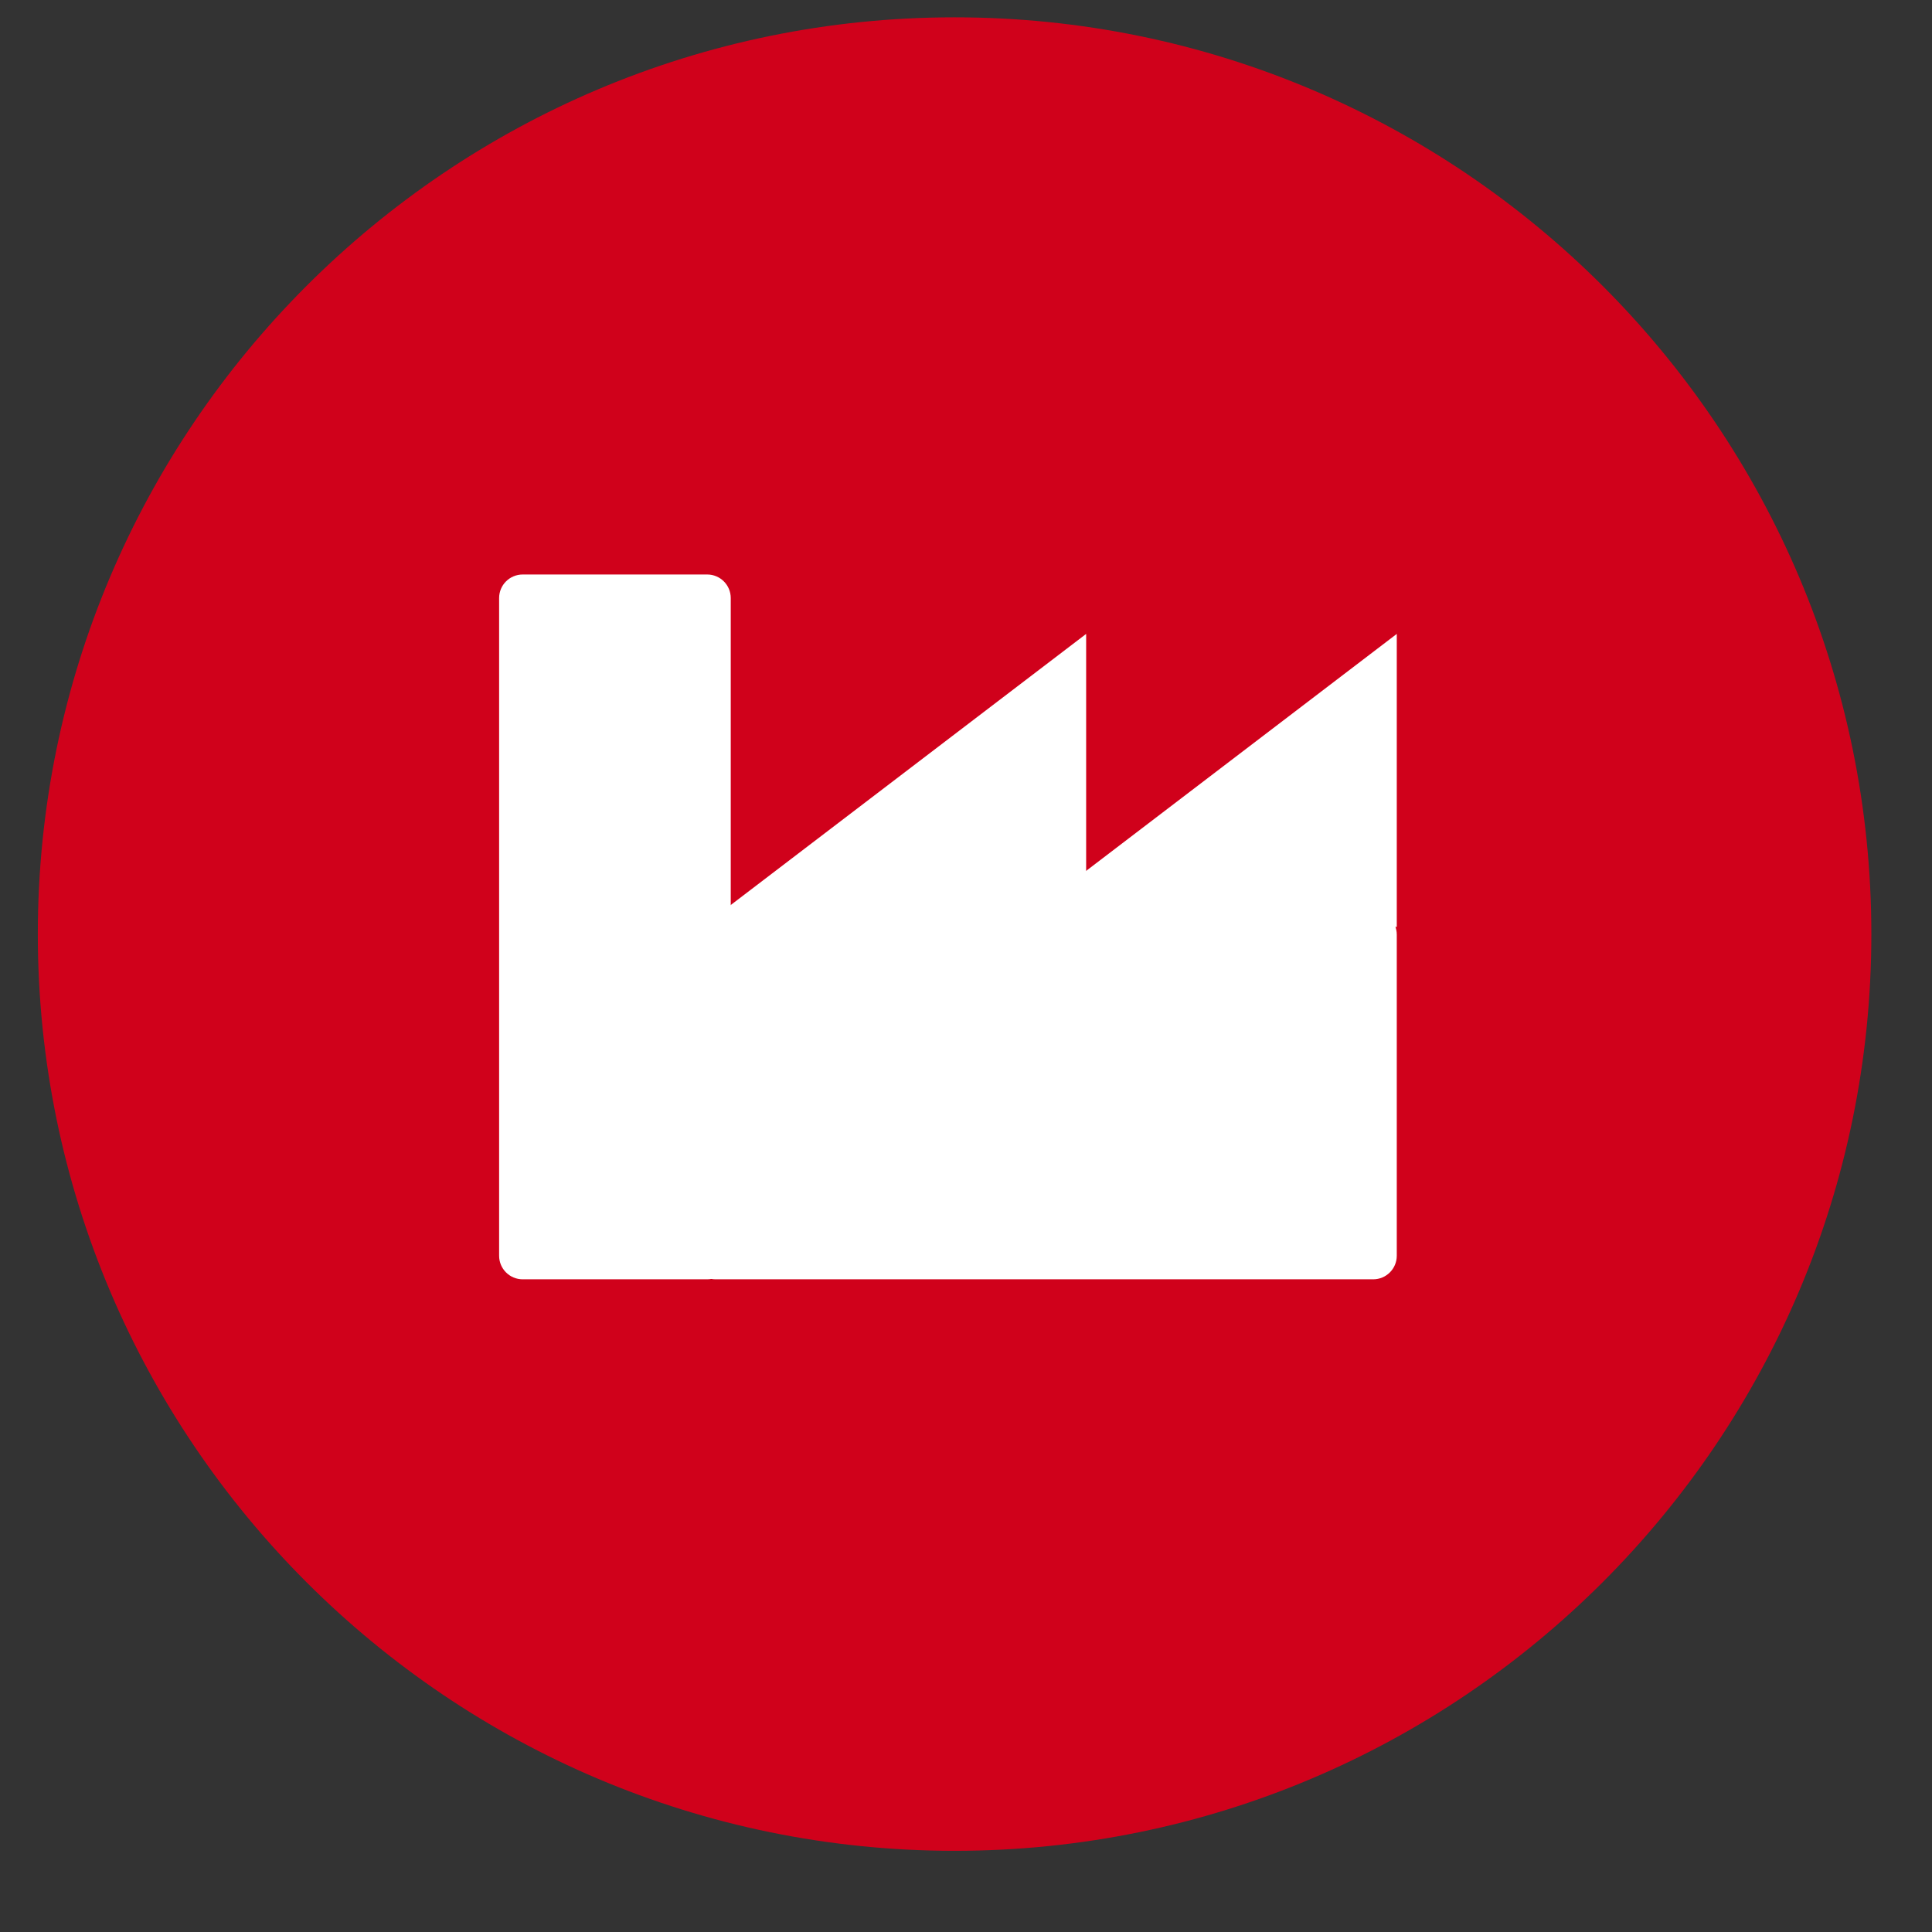 <?xml version="1.0" encoding="UTF-8" standalone="no"?>
<!DOCTYPE svg PUBLIC "-//W3C//DTD SVG 1.1//EN" "http://www.w3.org/Graphics/SVG/1.1/DTD/svg11.dtd">
<svg version="1.1" xmlns="http://www.w3.org/2000/svg" xmlns:xlink="http://www.w3.org/1999/xlink" preserveAspectRatio="xMidYMid meet" viewBox="0 0 640 640" width="640" height="640"><rect x="0" y="0" width="640" height="640" fill="#333333" stroke="none"/><defs><path d="M619.91 309.42C619.91 477.03 483.83 613.11 316.22 613.11C148.61 613.11 12.53 477.03 12.53 309.42C12.53 141.81 148.61 5.74 316.22 5.74C483.83 5.74 619.91 141.81 619.91 309.42Z" id="l1yb9OIxRM"></path><path d="M234.27 190.31C238.58 190.31 242.07 193.8 242.07 198.11C242.07 243.25 242.07 370.85 242.07 415.98C242.07 420.29 238.58 423.79 234.27 423.79C220.48 423.79 186.93 423.79 173.15 423.79C168.83 423.79 165.34 420.29 165.34 415.98C165.34 370.85 165.34 243.25 165.34 198.11C165.34 193.8 168.83 190.31 173.15 190.31C186.93 190.31 220.48 190.31 234.27 190.31Z" id="bUkVXCDem"></path><path d="M232.56 307.05L359.8 209.99L359.8 307.05L232.56 307.05Z" id="d1JCea6eNK"></path><path d="M462.7 415.98C462.7 420.29 459.2 423.79 454.89 423.79C409.76 423.79 282.16 423.79 237.02 423.79C232.71 423.79 229.22 420.29 229.22 415.98C229.22 393.15 229.22 332.44 229.22 309.61C229.22 305.3 232.71 301.8 237.02 301.8C282.16 301.8 409.76 301.8 454.89 301.8C459.2 301.8 462.7 305.3 462.7 309.61C462.7 332.44 462.7 393.15 462.7 415.98Z" id="b5YGeXu7n"></path><path d="M335.46 307.05L462.7 209.99L462.7 307.05L335.46 307.05Z" id="bXAvA3bkB"></path></defs><g><g><g><use xlink:href="#l1yb9OIxRM" opacity="1" fill="#d0011b" fill-opacity="1"></use><g><use xlink:href="#l1yb9OIxRM" opacity="1" fill-opacity="0" stroke="#6f359c" stroke-width="0" stroke-opacity="0"></use></g></g><g><use xlink:href="#bUkVXCDem" opacity="1" fill="#ffffff" fill-opacity="1"></use><g><use xlink:href="#bUkVXCDem" opacity="1" fill-opacity="0" stroke="#cbc914" stroke-width="0" stroke-opacity="1"></use></g></g><g><use xlink:href="#d1JCea6eNK" opacity="1" fill="#ffffff" fill-opacity="1"></use></g><g><use xlink:href="#b5YGeXu7n" opacity="1" fill="#ffffff" fill-opacity="1"></use><g><use xlink:href="#b5YGeXu7n" opacity="1" fill-opacity="0" stroke="#cbc914" stroke-width="0" stroke-opacity="1"></use></g></g><g><use xlink:href="#bXAvA3bkB" opacity="1" fill="#ffffff" fill-opacity="1"></use></g></g></g></svg>